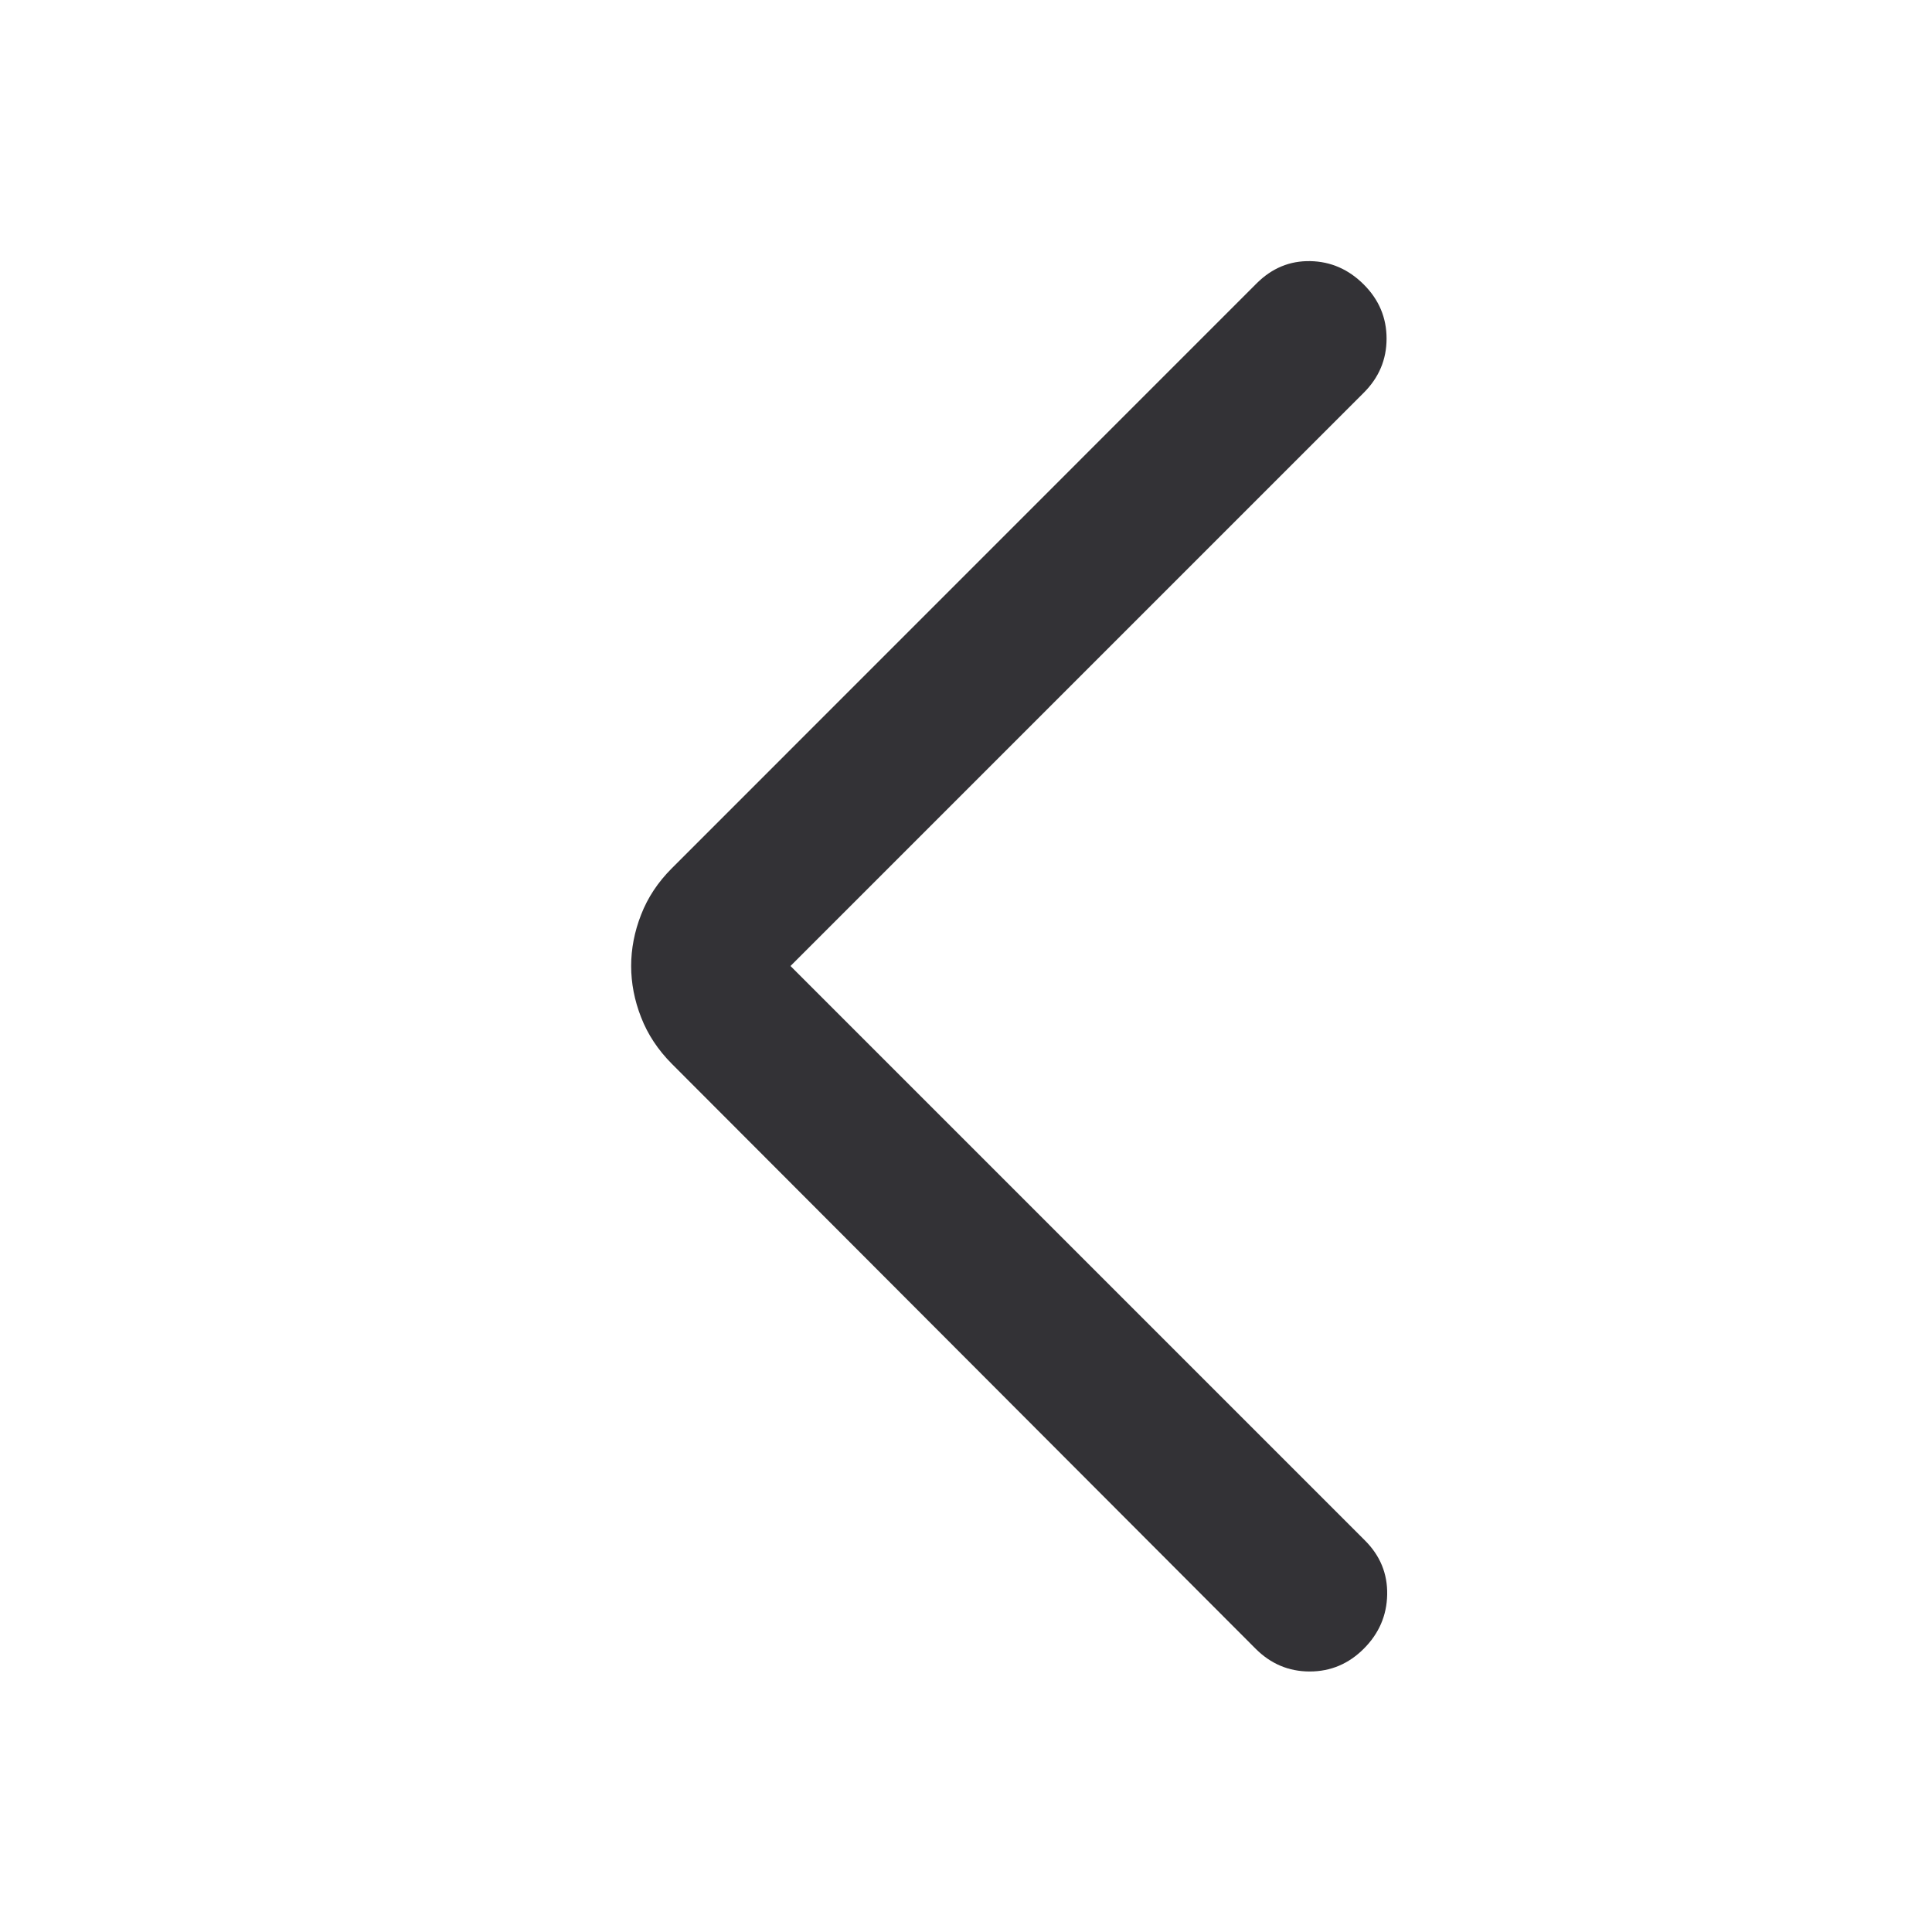 <svg width="19" height="19" viewBox="0 0 19 19" fill="none" xmlns="http://www.w3.org/2000/svg">
  <g id="arrow_forward_ios_FILL0_wght300_GRAD0_opsz24 1" transform="rotate(180 9.5 9.5)">
    <path id="Vector" d="M11.226 9.5L5.576 3.85C5.427 3.701 5.354 3.524 5.358 3.318C5.362 3.112 5.439 2.935 5.588 2.786C5.737 2.637 5.914 2.562 6.12 2.562C6.326 2.562 6.503 2.637 6.652 2.786L12.394 8.539C12.529 8.675 12.63 8.827 12.695 8.995C12.761 9.163 12.793 9.332 12.793 9.5C12.793 9.668 12.761 9.837 12.695 10.005C12.63 10.173 12.529 10.325 12.394 10.46L6.641 16.214C6.491 16.363 6.316 16.436 6.114 16.432C5.912 16.428 5.737 16.351 5.588 16.202C5.439 16.053 5.364 15.876 5.364 15.67C5.364 15.464 5.439 15.287 5.588 15.138L11.226 9.5Z" fill="#333236"/>
  </g>
</svg>